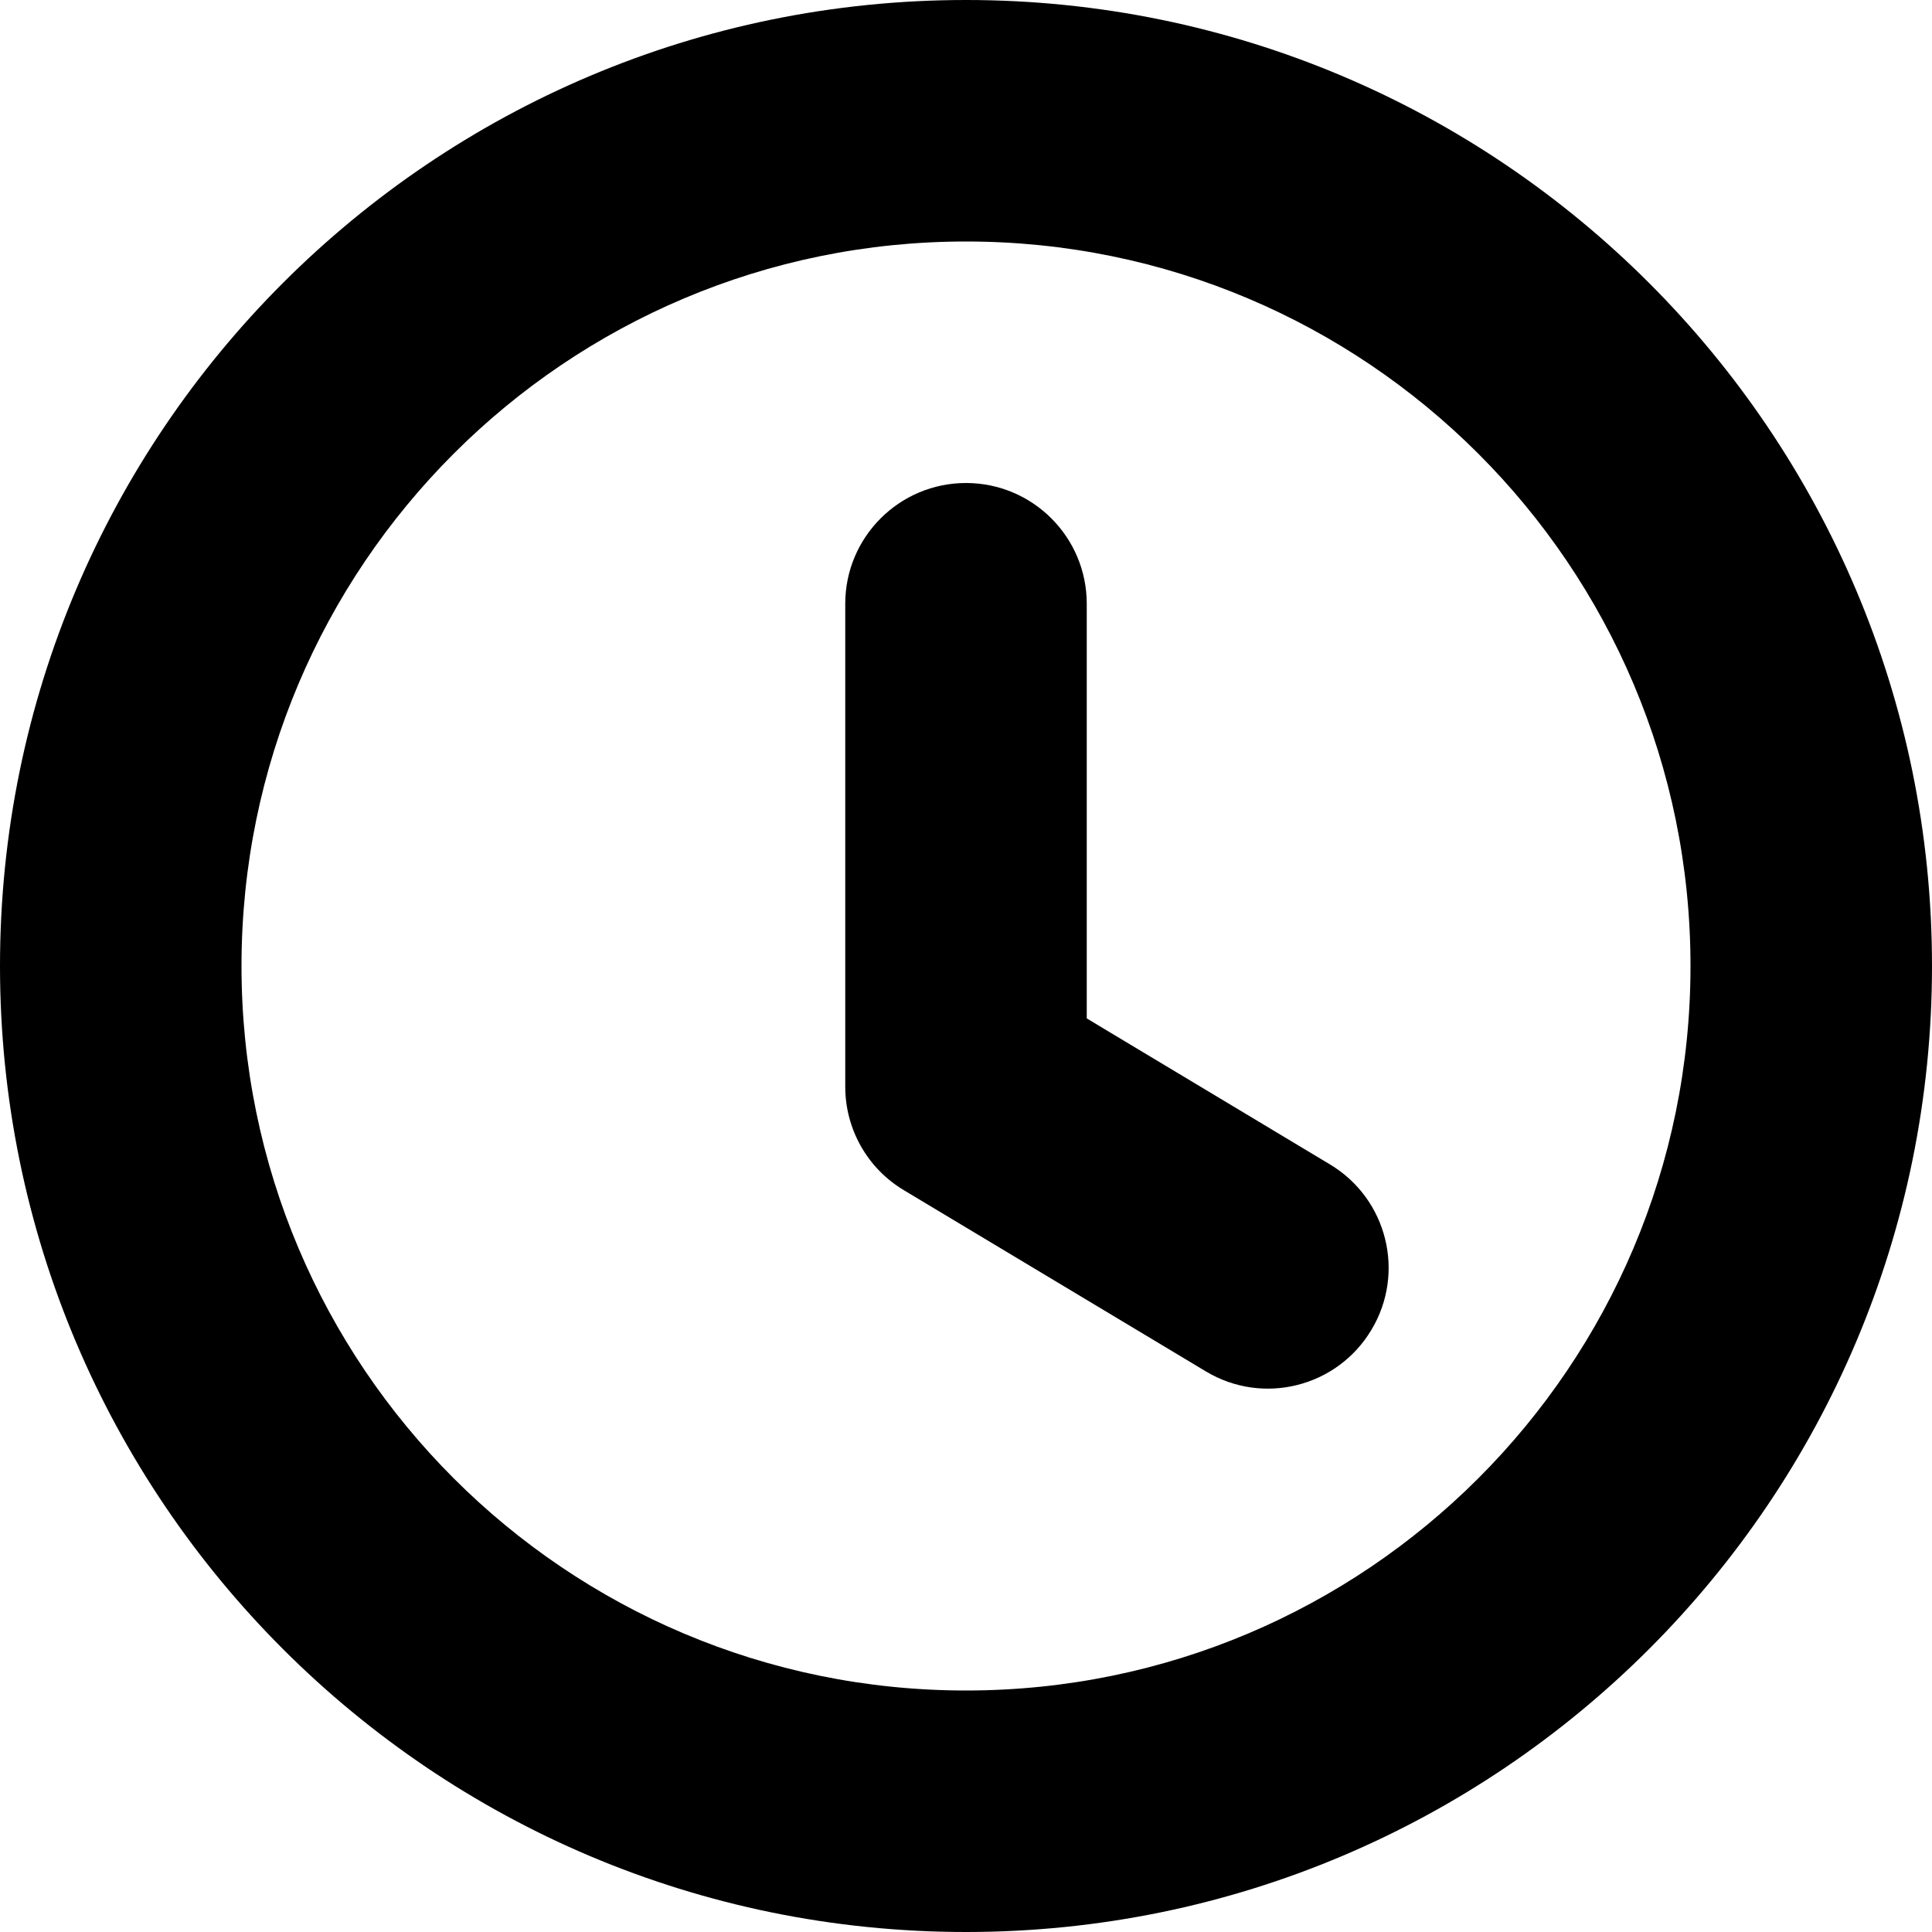 <svg width="16" height="16" viewBox="0 0 16 16" fill="none" xmlns="http://www.w3.org/2000/svg">
<path d="M9 5C9 4.448 8.552 4 8 4C7.448 4 7 4.448 7 5V9C7 9.351 7.184 9.677 7.486 9.857L9.986 11.357C10.459 11.642 11.073 11.488 11.357 11.014C11.642 10.541 11.488 9.927 11.014 9.643L9 8.434V5Z" fill="black"/>
<path fill-rule="evenodd" clip-rule="evenodd" d="M16 8C16 12.418 12.418 16 8 16C3.582 16 0 12.418 0 8C0 3.582 3.582 0 8 0C12.418 0 16 3.582 16 8ZM14 8C14 11.314 11.314 14 8 14C4.686 14 2 11.314 2 8C2 4.686 4.686 2 8 2C11.314 2 14 4.686 14 8Z" fill="black"/>
</svg>
